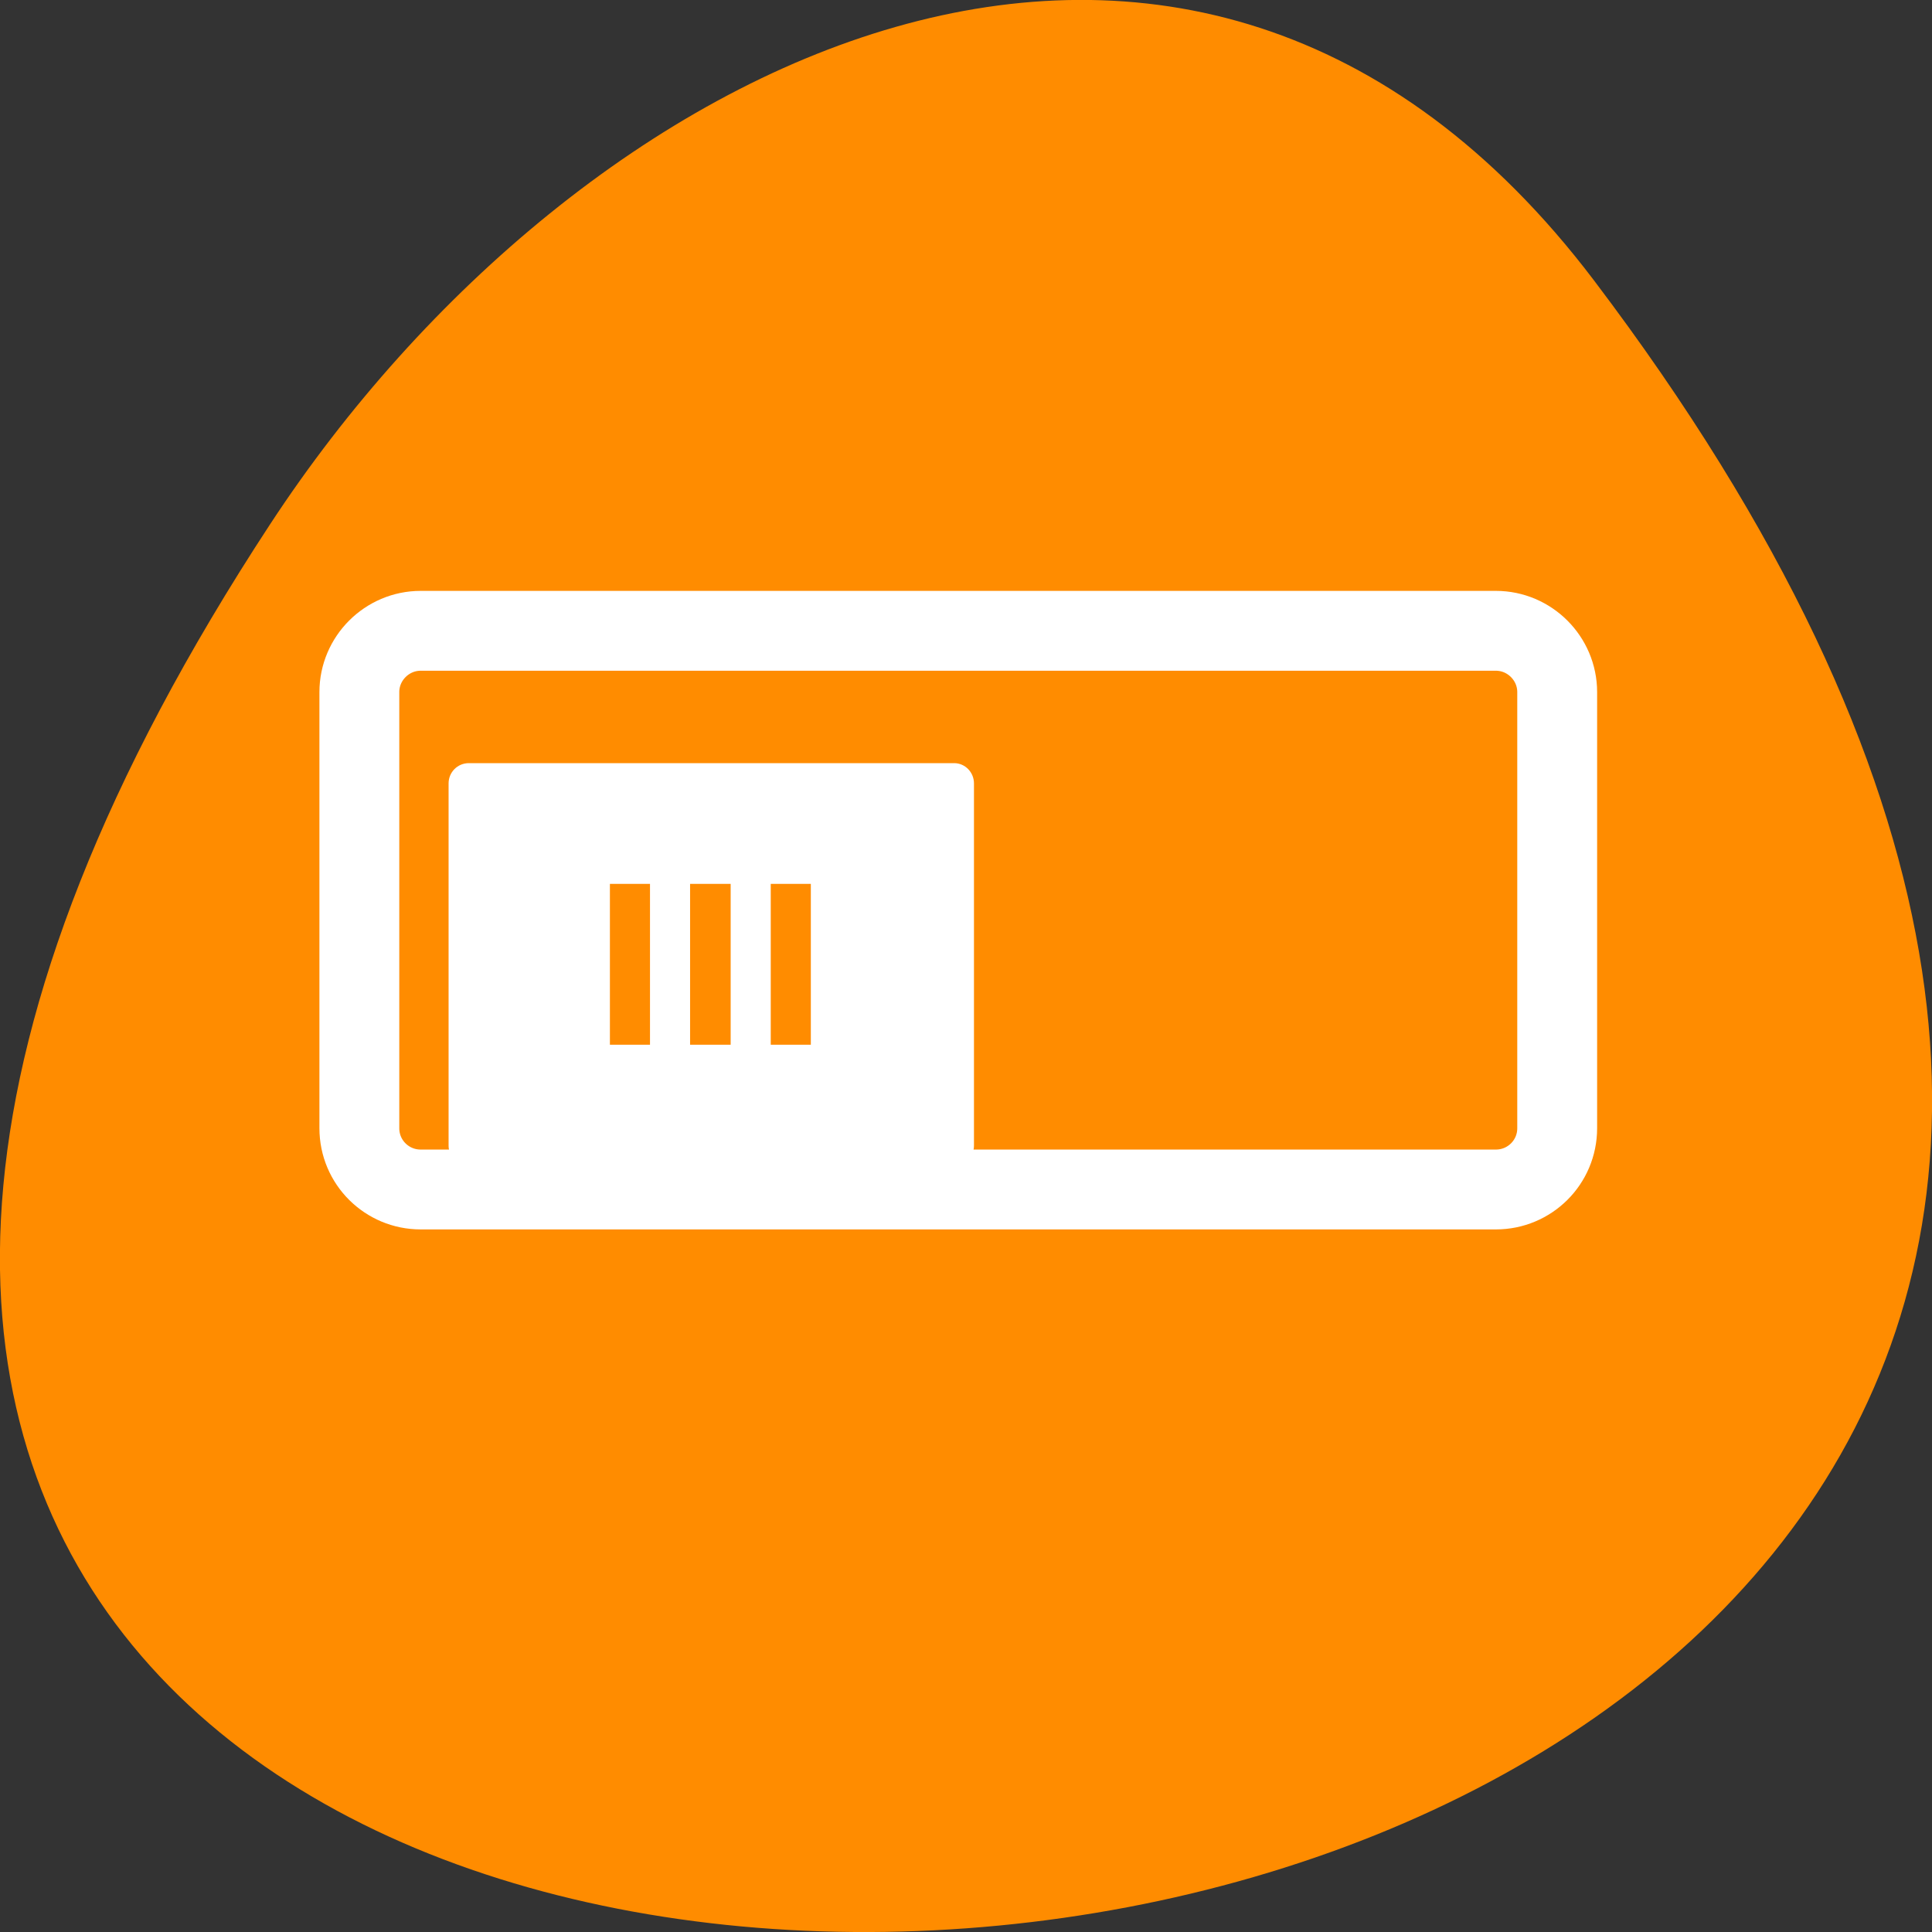 
<svg xmlns="http://www.w3.org/2000/svg" xmlns:xlink="http://www.w3.org/1999/xlink" width="16px" height="16px" viewBox="0 0 16 16" version="1.1">
<rect x="0" y="0" width="16" height="16" fill="#333333" stroke="none"/>
<g id="surface1">
<path style=" stroke:none;fill-rule:nonzero;fill:rgb(100%,54.902%,0%);fill-opacity:1;" d="M 13.199 2.32 C 25.812 18.969 -8.902 21.336 2.238 4.34 C 4.777 0.465 9.855 -2.09 13.199 2.32 Z M 13.199 2.32 "/>
<path style="fill:none;stroke-width:10.667;stroke-linecap:round;stroke-linejoin:round;stroke:rgb(100%,100%,100%);stroke-opacity:1;stroke-miterlimit:4;" d="M 56.188 887.05 L 199.812 887.05 C 204.312 887.05 208 890.737 208 895.237 L 208 953.487 C 208 958.05 204.312 961.675 199.812 961.675 L 56.188 961.675 C 51.688 961.675 48 958.05 48 953.487 L 48 895.237 C 48 890.737 51.688 887.05 56.188 887.05 Z M 56.188 887.05 " transform="matrix(0.062,0,0,0.062,0,-49.773)"/>
<path style=" stroke:none;fill-rule:nonzero;fill:rgb(100%,100%,100%);fill-opacity:1;" d="M 3.883 6.32 C 3.789 6.32 3.715 6.395 3.715 6.488 L 3.715 9.488 C 3.715 9.578 3.789 9.652 3.883 9.652 L 7.902 9.652 C 7.992 9.652 8.066 9.578 8.066 9.488 L 8.066 6.488 C 8.066 6.395 7.992 6.32 7.902 6.32 Z M 5.051 8.652 L 5.051 7.32 L 5.383 7.32 L 5.383 8.652 Z M 5.715 8.652 L 5.715 7.32 L 6.051 7.32 L 6.051 8.652 Z M 6.383 8.652 L 6.383 7.32 L 6.715 7.32 L 6.715 8.652 Z M 6.383 8.652 "/>
</g>
</svg>

